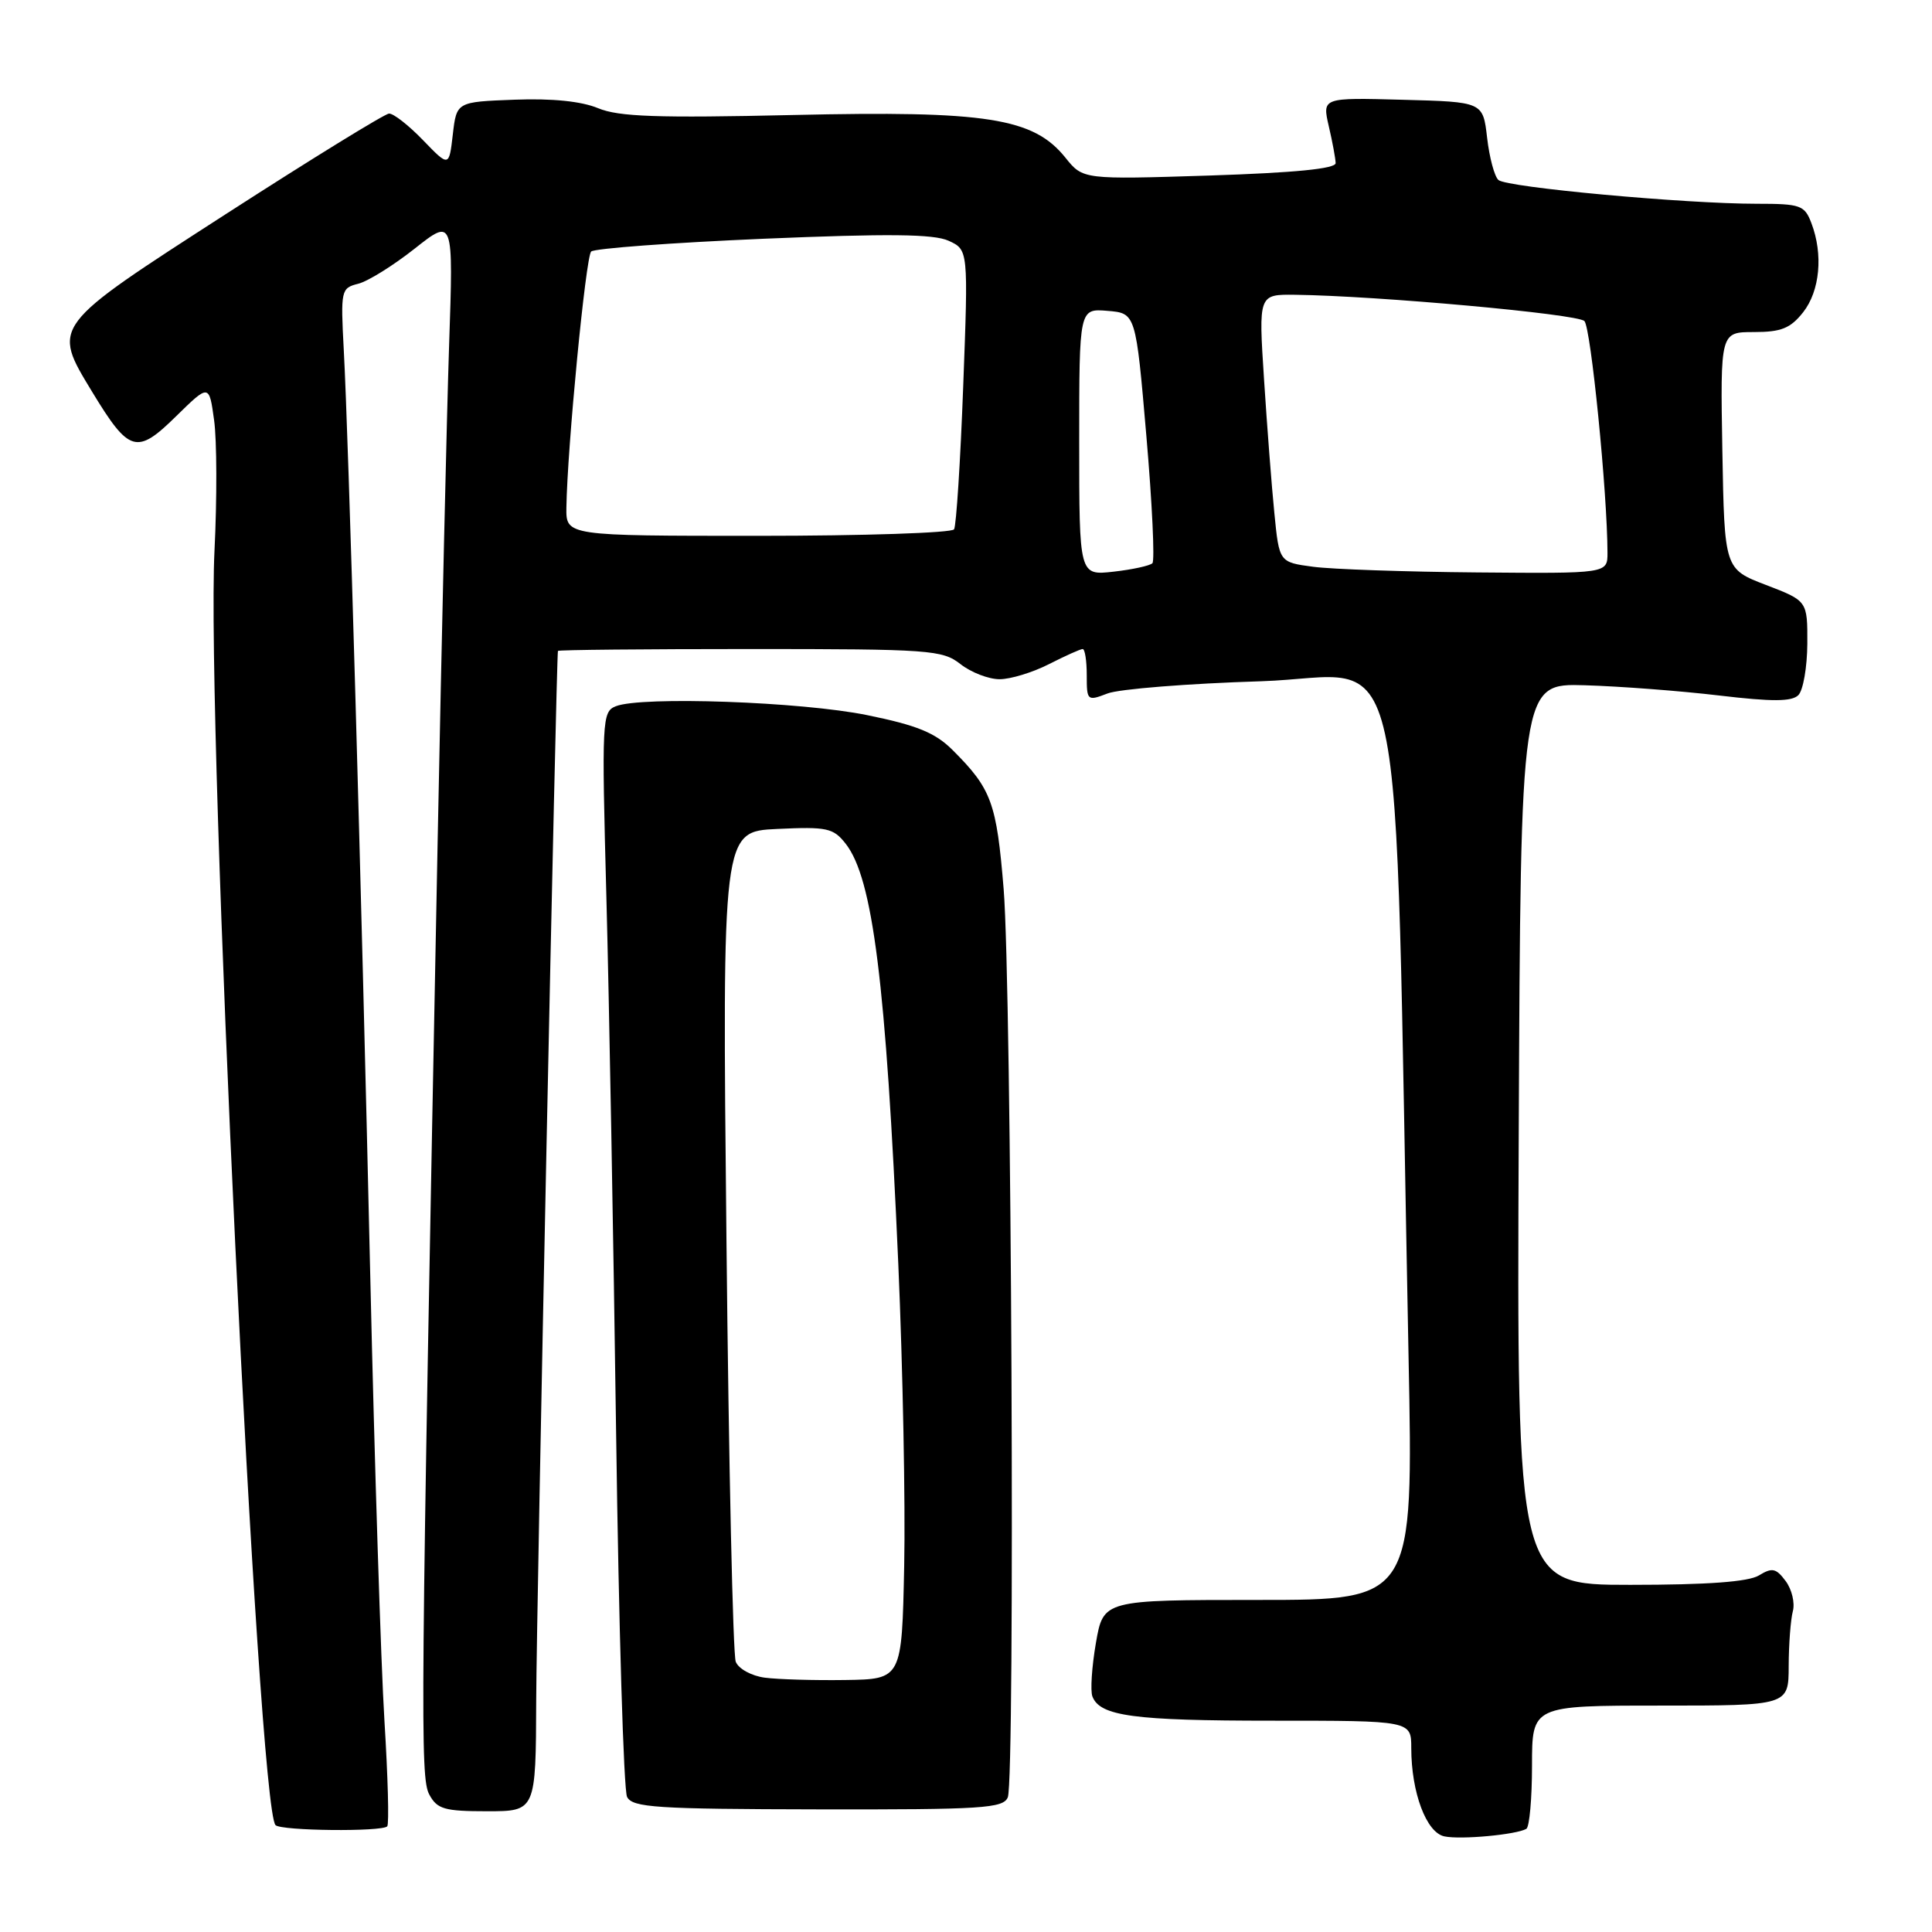 <?xml version="1.0" encoding="UTF-8" standalone="no"?>
<!DOCTYPE svg PUBLIC "-//W3C//DTD SVG 1.1//EN" "http://www.w3.org/Graphics/SVG/1.1/DTD/svg11.dtd" >
<svg xmlns="http://www.w3.org/2000/svg" xmlns:xlink="http://www.w3.org/1999/xlink" version="1.1" viewBox="0 0 256 256">
 <g >
 <path fill="currentColor"
d=" M 202.25 242.33 C 202.66 242.08 203.00 238.31 203.00 233.94 C 203.00 226.00 203.00 226.00 220.00 226.00 C 237.00 226.00 237.00 226.00 237.01 220.75 C 237.02 217.86 237.27 214.60 237.56 213.50 C 237.86 212.40 237.43 210.60 236.61 209.50 C 235.34 207.79 234.82 207.68 233.07 208.75 C 231.68 209.60 226.26 210.00 216.01 210.00 C 200.98 210.00 200.98 210.00 201.24 150.27 C 201.50 90.55 201.50 90.55 210.00 90.80 C 214.68 90.94 222.69 91.55 227.82 92.16 C 234.82 92.99 237.42 92.98 238.29 92.11 C 238.93 91.47 239.46 88.40 239.48 85.29 C 239.50 79.62 239.50 79.62 234.00 77.51 C 228.50 75.40 228.50 75.40 228.22 59.70 C 227.95 44.00 227.95 44.00 232.40 44.00 C 236.02 44.00 237.24 43.51 238.93 41.37 C 241.15 38.54 241.60 33.71 240.02 29.57 C 239.12 27.19 238.59 27.00 232.77 27.00 C 223.28 27.00 199.63 24.83 198.55 23.85 C 198.02 23.38 197.35 20.86 197.05 18.25 C 196.50 13.50 196.50 13.50 185.85 13.22 C 175.20 12.93 175.20 12.93 176.07 16.72 C 176.56 18.80 176.96 21.00 176.98 21.61 C 176.99 22.36 171.56 22.89 160.25 23.26 C 143.50 23.79 143.50 23.79 141.18 20.90 C 136.94 15.62 130.77 14.65 105.09 15.24 C 87.09 15.65 81.98 15.47 79.26 14.34 C 77.06 13.42 73.17 13.02 68.18 13.21 C 60.50 13.50 60.50 13.50 60.00 17.82 C 59.50 22.14 59.50 22.14 56.05 18.57 C 54.16 16.61 52.13 15.02 51.55 15.05 C 50.97 15.08 41.28 21.05 30.00 28.32 C 6.67 43.37 6.87 43.10 12.21 51.92 C 17.12 60.00 18.11 60.29 23.33 55.16 C 27.71 50.87 27.71 50.87 28.37 55.68 C 28.74 58.33 28.76 66.12 28.42 73.00 C 27.30 95.58 34.20 239.54 36.51 241.84 C 37.27 242.60 50.61 242.74 51.31 242.00 C 51.57 241.72 51.40 235.43 50.94 228.00 C 50.48 220.57 49.63 194.03 49.06 169.00 C 47.86 116.47 46.19 58.16 45.55 46.34 C 45.13 38.45 45.19 38.17 47.46 37.60 C 48.75 37.28 52.12 35.18 54.94 32.95 C 60.08 28.89 60.08 28.89 59.51 45.70 C 59.20 54.94 58.52 84.55 57.99 111.50 C 55.73 227.53 55.66 235.49 56.88 237.78 C 57.92 239.72 58.88 240.00 64.54 240.00 C 71.00 240.00 71.00 240.00 71.05 225.25 C 71.09 213.25 73.71 87.11 73.93 86.25 C 73.97 86.11 85.41 86.00 99.37 86.00 C 123.22 86.00 124.88 86.12 127.27 88.00 C 128.67 89.10 131.00 90.00 132.45 90.00 C 133.90 90.00 136.84 89.10 139.00 88.00 C 141.16 86.90 143.16 86.00 143.46 86.00 C 143.76 86.00 144.00 87.56 144.00 89.48 C 144.00 92.86 144.07 92.92 146.75 91.89 C 148.26 91.30 157.43 90.57 167.11 90.27 C 186.82 89.64 184.66 79.71 186.64 179.75 C 187.28 212.00 187.28 212.00 166.74 212.00 C 146.20 212.00 146.20 212.00 145.21 217.72 C 144.67 220.86 144.46 224.05 144.75 224.79 C 145.75 227.40 150.24 228.00 168.57 228.00 C 187.00 228.00 187.00 228.00 187.00 231.63 C 187.00 237.51 189.00 242.84 191.39 243.33 C 193.58 243.79 200.94 243.10 202.25 242.33 Z  M 133.54 238.15 C 134.52 235.73 134.04 130.76 132.99 117.82 C 132.05 106.36 131.39 104.54 126.24 99.40 C 123.94 97.10 121.54 96.11 114.91 94.76 C 106.22 92.98 85.00 92.23 81.60 93.58 C 79.77 94.30 79.72 95.35 80.35 118.92 C 80.71 132.44 81.29 164.43 81.64 190.00 C 81.99 215.57 82.64 237.22 83.09 238.10 C 83.81 239.51 86.97 239.71 108.39 239.75 C 130.20 239.79 132.94 239.61 133.54 238.15 Z  M 143.00 58.57 C 143.00 40.88 143.00 40.88 146.75 41.19 C 150.50 41.50 150.50 41.50 151.90 57.77 C 152.67 66.71 153.03 74.30 152.70 74.63 C 152.37 74.96 150.05 75.47 147.55 75.75 C 143.00 76.26 143.00 76.26 143.00 58.57 Z  M 174.00 75.10 C 169.50 74.50 169.50 74.50 168.86 68.00 C 168.50 64.42 167.89 56.44 167.49 50.25 C 166.76 39.00 166.76 39.00 171.63 39.06 C 182.51 39.20 209.00 41.60 209.94 42.54 C 210.80 43.40 212.99 65.35 213.00 73.25 C 213.00 76.00 213.00 76.00 195.75 75.85 C 186.26 75.77 176.47 75.43 174.00 75.10 Z  M 75.05 67.25 C 75.17 59.31 77.61 34.06 78.33 33.33 C 78.75 32.92 88.99 32.16 101.08 31.64 C 117.70 30.94 123.71 31.00 125.69 31.90 C 128.31 33.10 128.31 33.10 127.63 51.18 C 127.26 61.13 126.71 69.66 126.42 70.14 C 126.12 70.61 114.43 71.00 100.44 71.00 C 75.00 71.00 75.00 71.00 75.05 67.25 Z  M 101.34 222.30 C 99.59 222.07 97.86 221.13 97.49 220.19 C 97.12 219.26 96.56 194.13 96.26 164.34 C 95.70 110.18 95.70 110.18 102.98 109.84 C 109.58 109.53 110.42 109.71 112.05 111.79 C 115.66 116.39 117.39 130.15 119.03 167.50 C 119.63 181.25 119.98 199.25 119.81 207.50 C 119.50 222.50 119.50 222.50 112.00 222.61 C 107.88 222.67 103.08 222.53 101.34 222.30 Z "/>
</g>
</svg>
